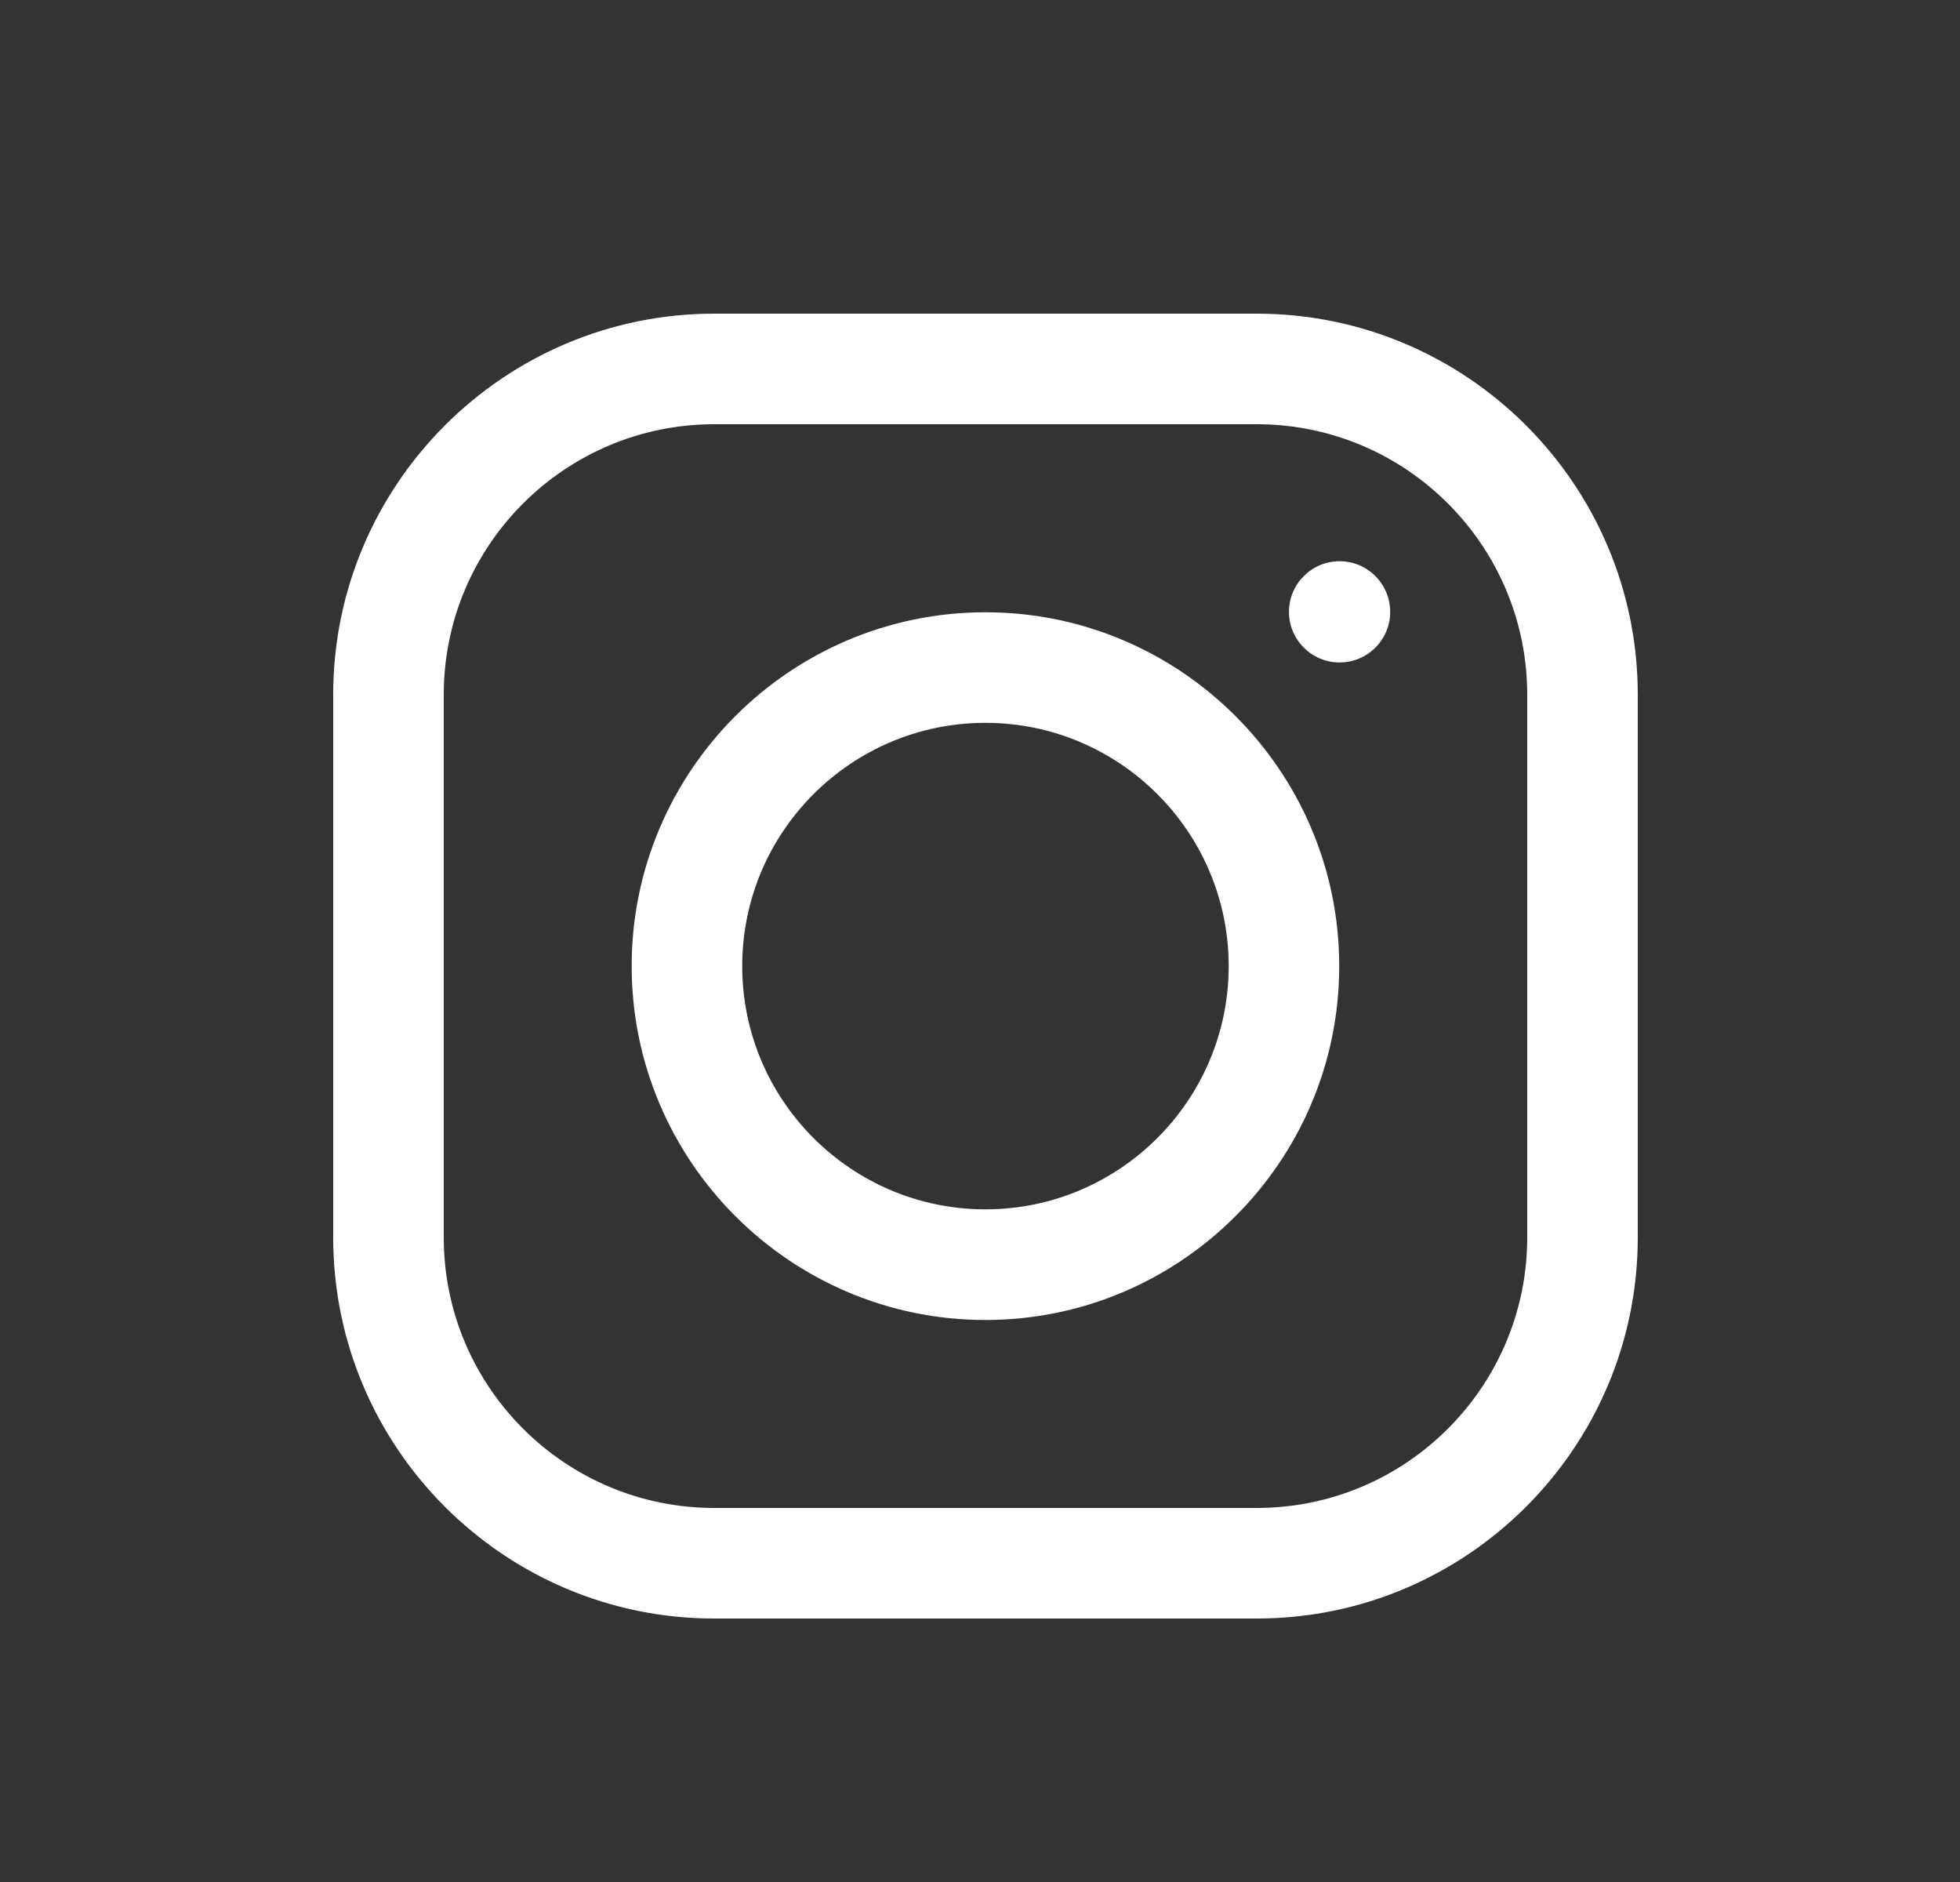 <svg width="25" height="24" viewBox="0 0 25 24" fill="none" xmlns="http://www.w3.org/2000/svg">
<rect x="0" y="0" width="25" height="24" fill="#333333" stroke="none"/>
<path d="M16.031 20.64H9.109C6.43 20.64 4.25 18.46 4.25 15.781V8.859C4.25 6.18 6.43 4 9.109 4H16.031C18.71 4 20.89 6.18 20.89 8.859V15.781C20.89 18.46 18.71 20.64 16.031 20.64ZM9.109 5.41C7.207 5.41 5.66 6.957 5.66 8.859V15.781C5.66 17.683 7.207 19.23 9.109 19.23H16.031C17.933 19.23 19.48 17.683 19.48 15.781V8.859C19.48 6.957 17.933 5.41 16.031 5.41H9.109Z" fill="white"/>
<path d="M12.569 16.833C10.081 16.833 8.057 14.808 8.057 12.32C8.057 9.832 10.081 7.808 12.569 7.808C15.057 7.808 17.082 9.832 17.082 12.32C17.082 14.808 15.057 16.833 12.569 16.833ZM12.569 9.218C10.858 9.218 9.467 10.609 9.467 12.32C9.467 14.031 10.858 15.422 12.569 15.422C14.28 15.422 15.672 14.031 15.672 12.32C15.672 10.609 14.28 9.218 12.569 9.218Z" fill="white"/>
<path d="M17.732 7.803C17.732 8.159 17.443 8.448 17.087 8.448C16.73 8.448 16.441 8.159 16.441 7.803C16.441 7.446 16.73 7.157 17.087 7.157C17.443 7.157 17.732 7.446 17.732 7.803Z" fill="white"/>
</svg>
